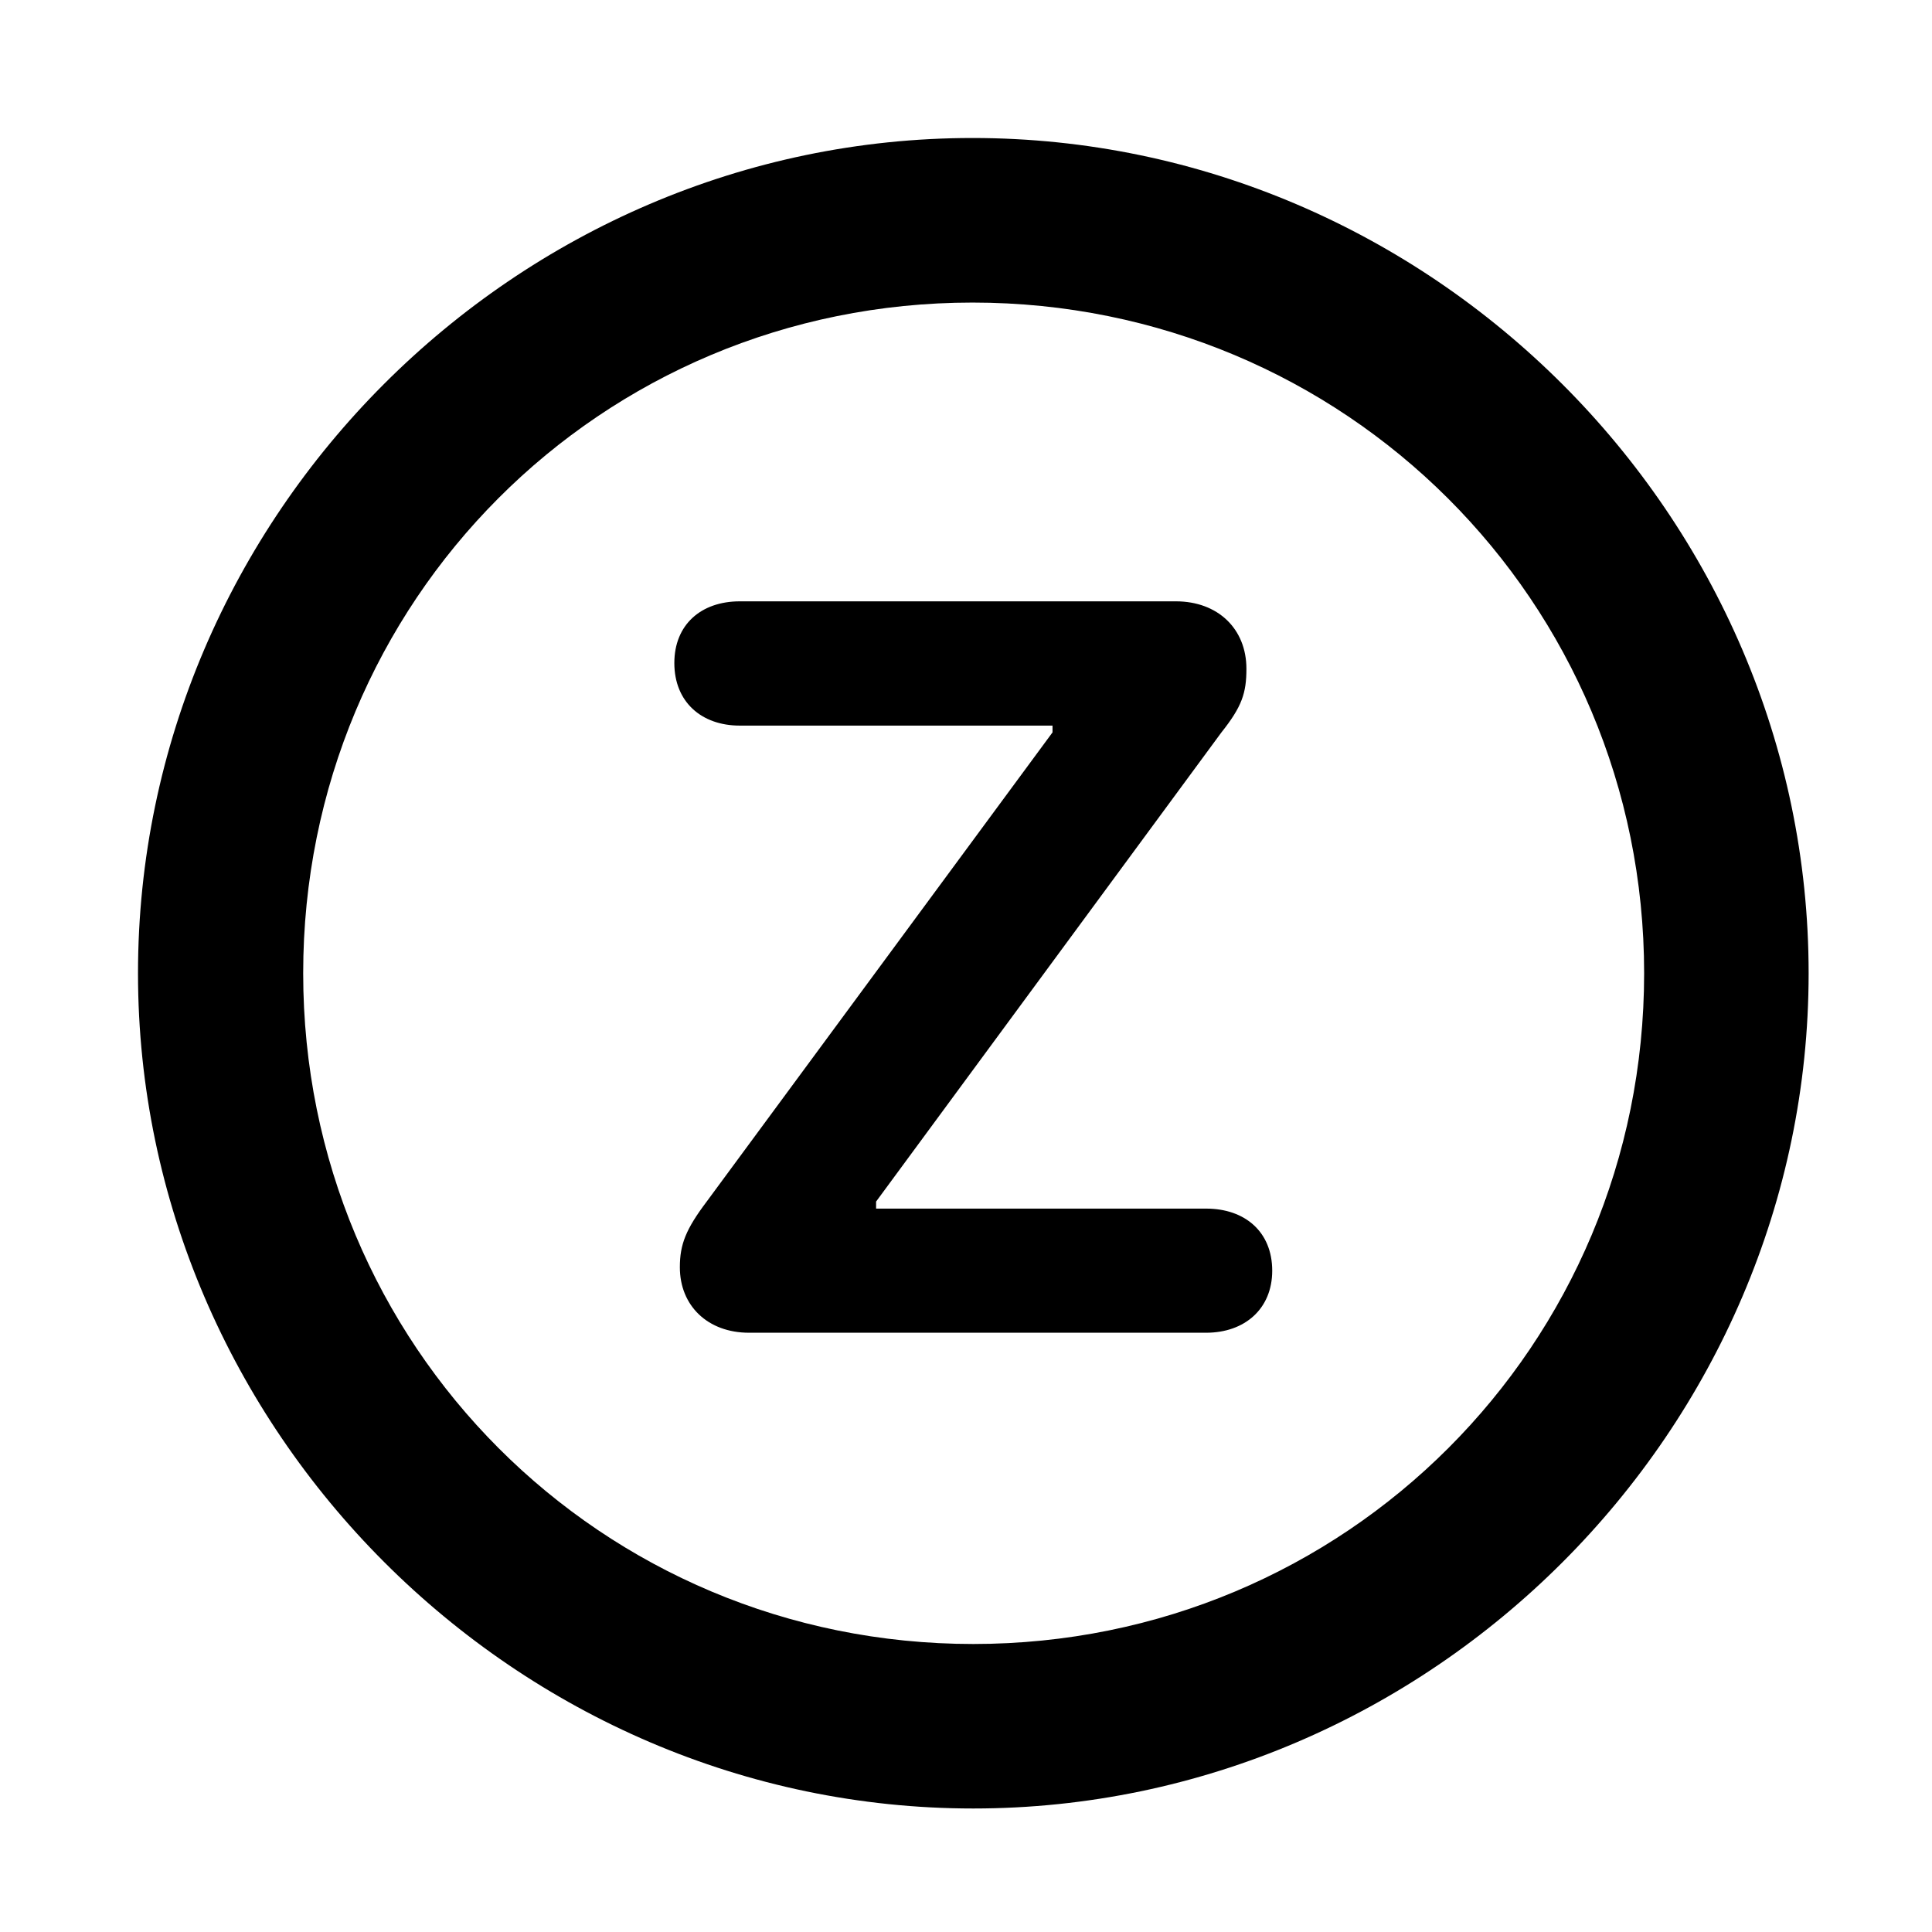 <svg width="28" height="28" viewBox="0 0 28 28" fill="none" xmlns="http://www.w3.org/2000/svg">
<path d="M14.105 26.21C20.737 26.21 26.212 20.727 26.212 14.105C26.212 7.473 20.727 2 14.095 2C7.475 2 2 7.473 2 14.105C2 20.727 7.485 26.21 14.105 26.21ZM14.105 23.826C8.711 23.826 4.394 19.499 4.394 14.105C4.394 8.711 8.701 4.385 14.095 4.385C19.489 4.385 23.828 8.711 23.828 14.105C23.828 19.499 19.499 23.826 14.105 23.826Z" fill="black"/>
<path d="M10.855 19.315H17.48C18.039 19.315 18.438 18.969 18.438 18.416C18.438 17.853 18.043 17.516 17.48 17.516H12.697V17.414L17.7 10.617C18 10.24 18.064 10.044 18.064 9.692C18.064 9.112 17.649 8.715 17.042 8.715H10.722C10.159 8.715 9.773 9.054 9.773 9.609C9.773 10.172 10.165 10.516 10.722 10.516H15.254V10.614L10.245 17.41C9.939 17.815 9.853 18.036 9.853 18.366C9.853 18.925 10.258 19.315 10.855 19.315Z" fill="black"/>
</svg>
